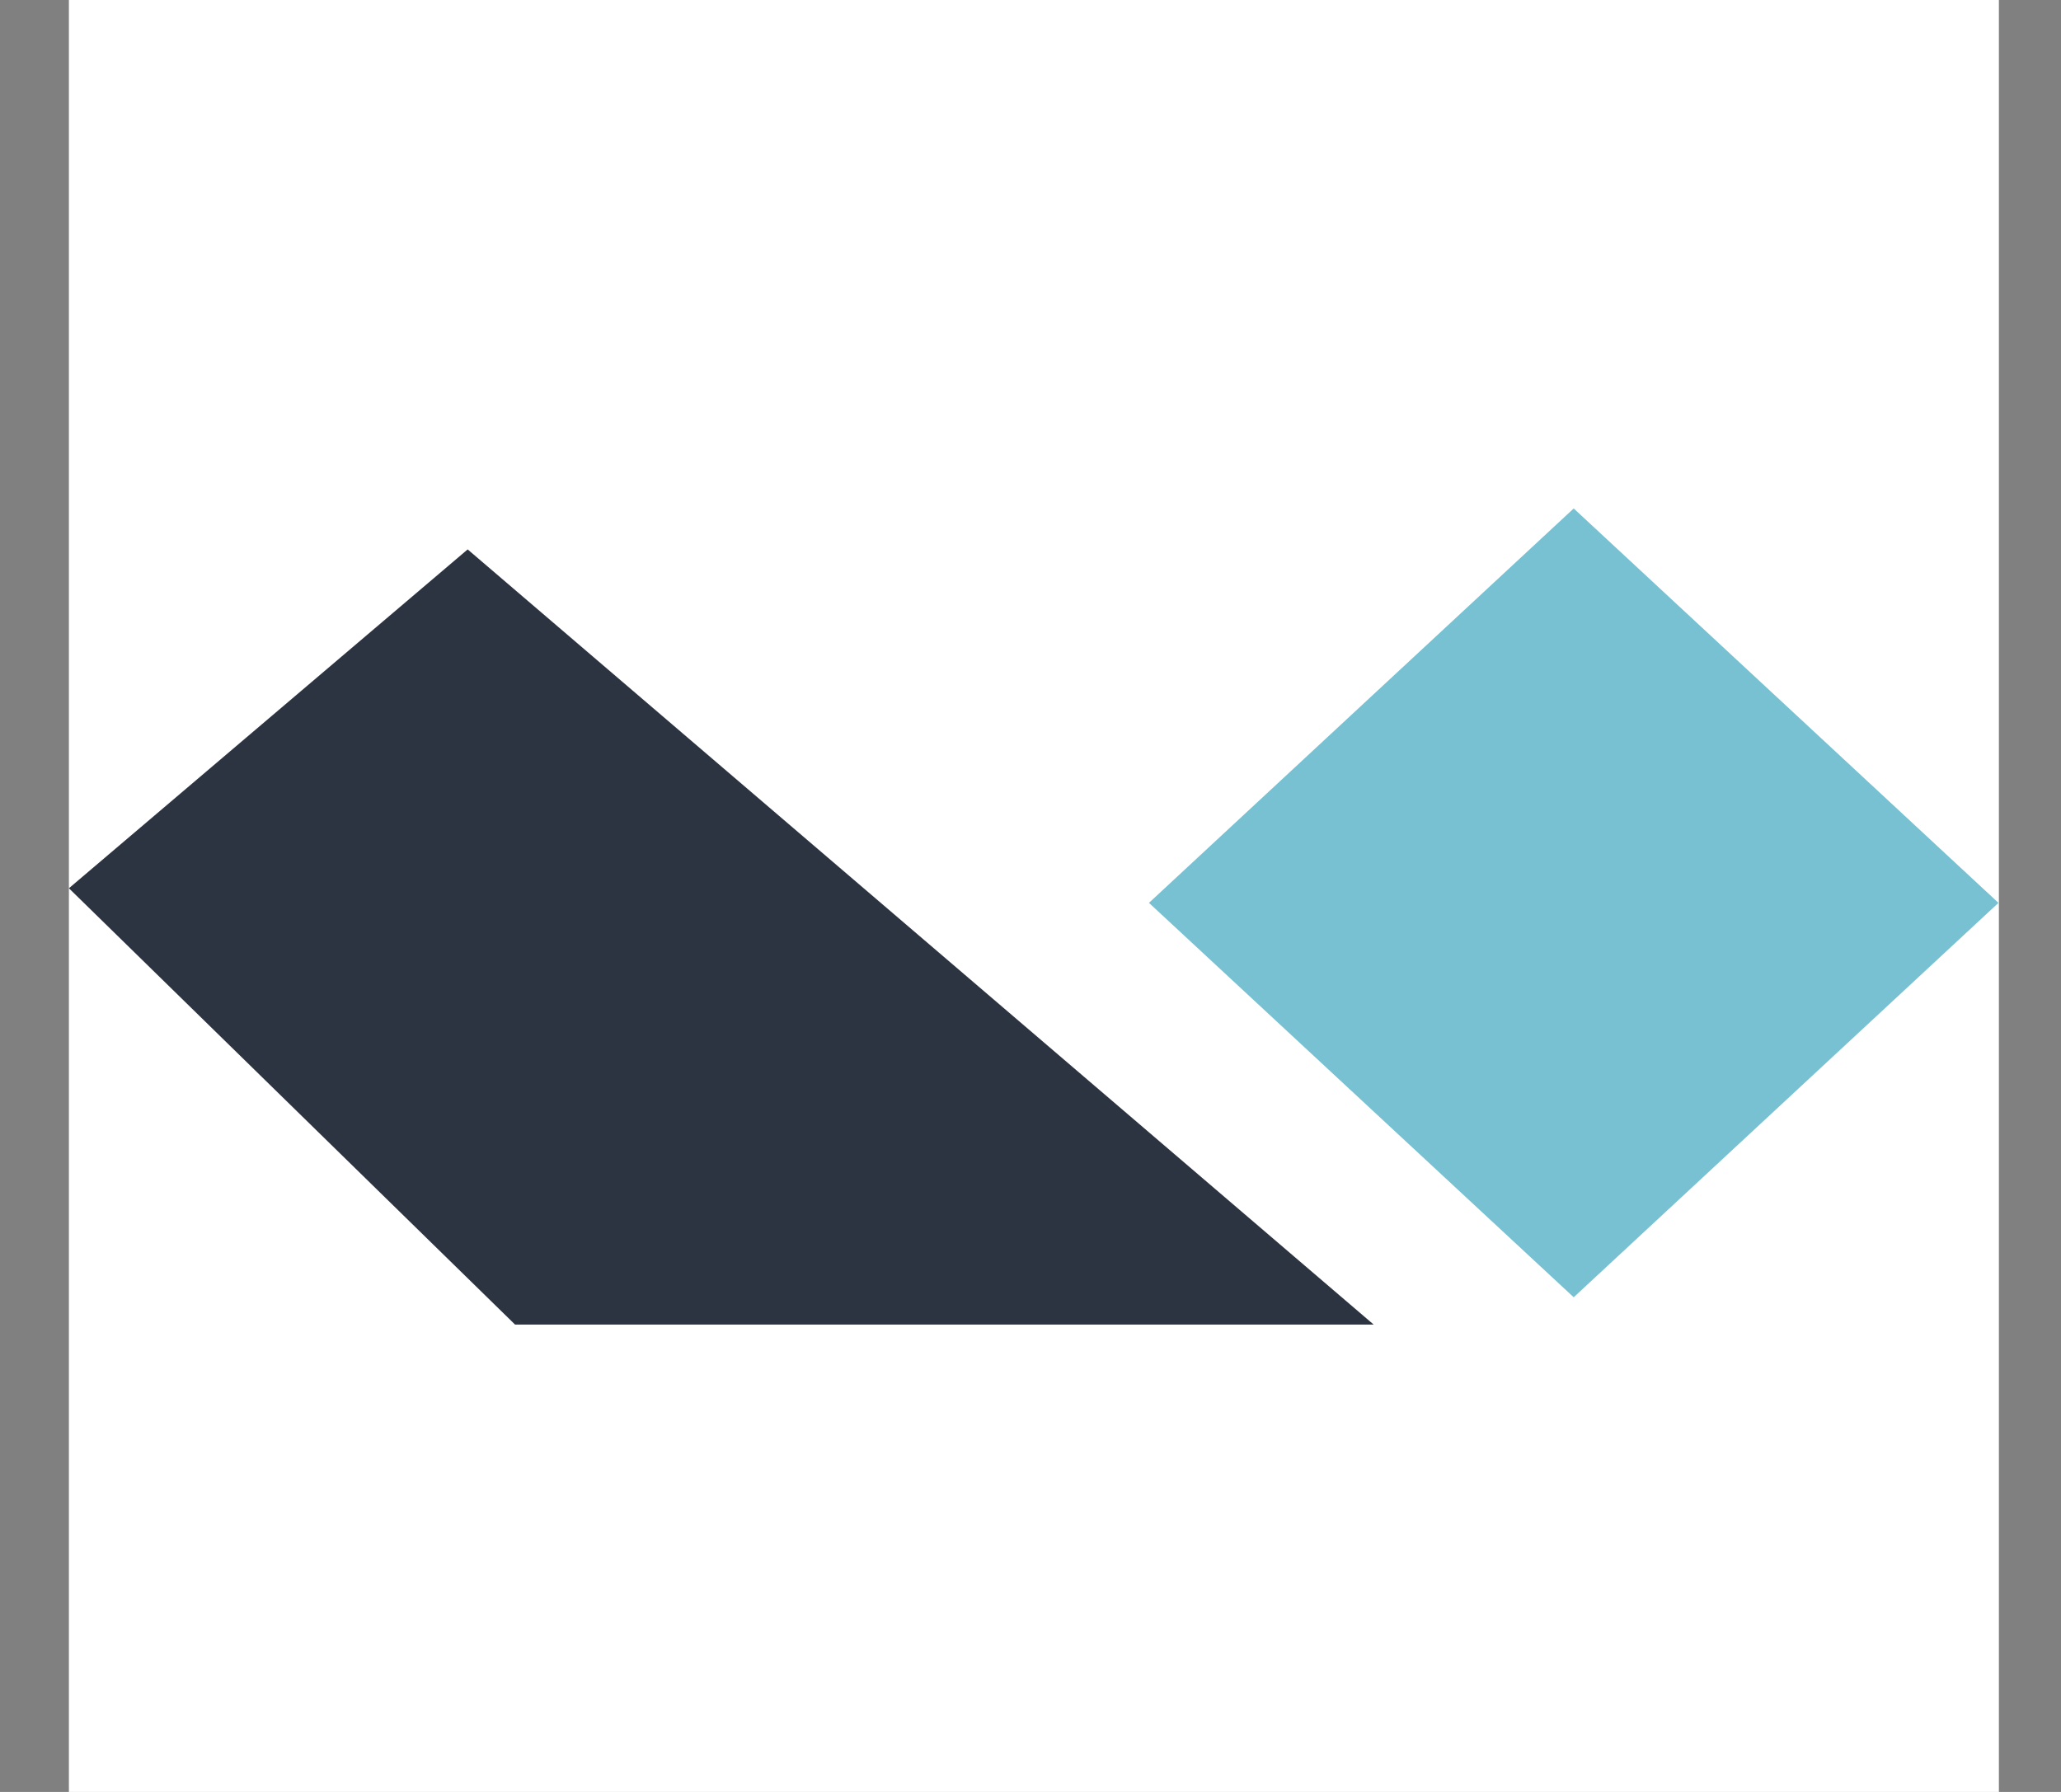 <?xml version="1.0" encoding="UTF-8"?> <svg xmlns="http://www.w3.org/2000/svg" width="23" height="20" viewBox="0 0 23 20" fill="none"><rect x="0" y="0" width="23" height="20" fill="#808080" stroke="none"/><rect x="0.769" width="21.538" height="20" fill="white"></rect><g clip-path="url(#clip0_6_365)"><path d="M0.769 9.914L5.219 6.132L15.33 14.784H5.748L0.769 9.914Z" fill="#2D3441"></path><path d="M22.302 10.077L17.562 5.675L12.822 10.077L17.562 14.479L22.302 10.077Z" fill="#77C1D2"></path></g><defs><clipPath id="clip0_6_365"><rect width="21.538" height="9.112" fill="white" transform="translate(0.769 5.672)"></rect></clipPath></defs></svg> 